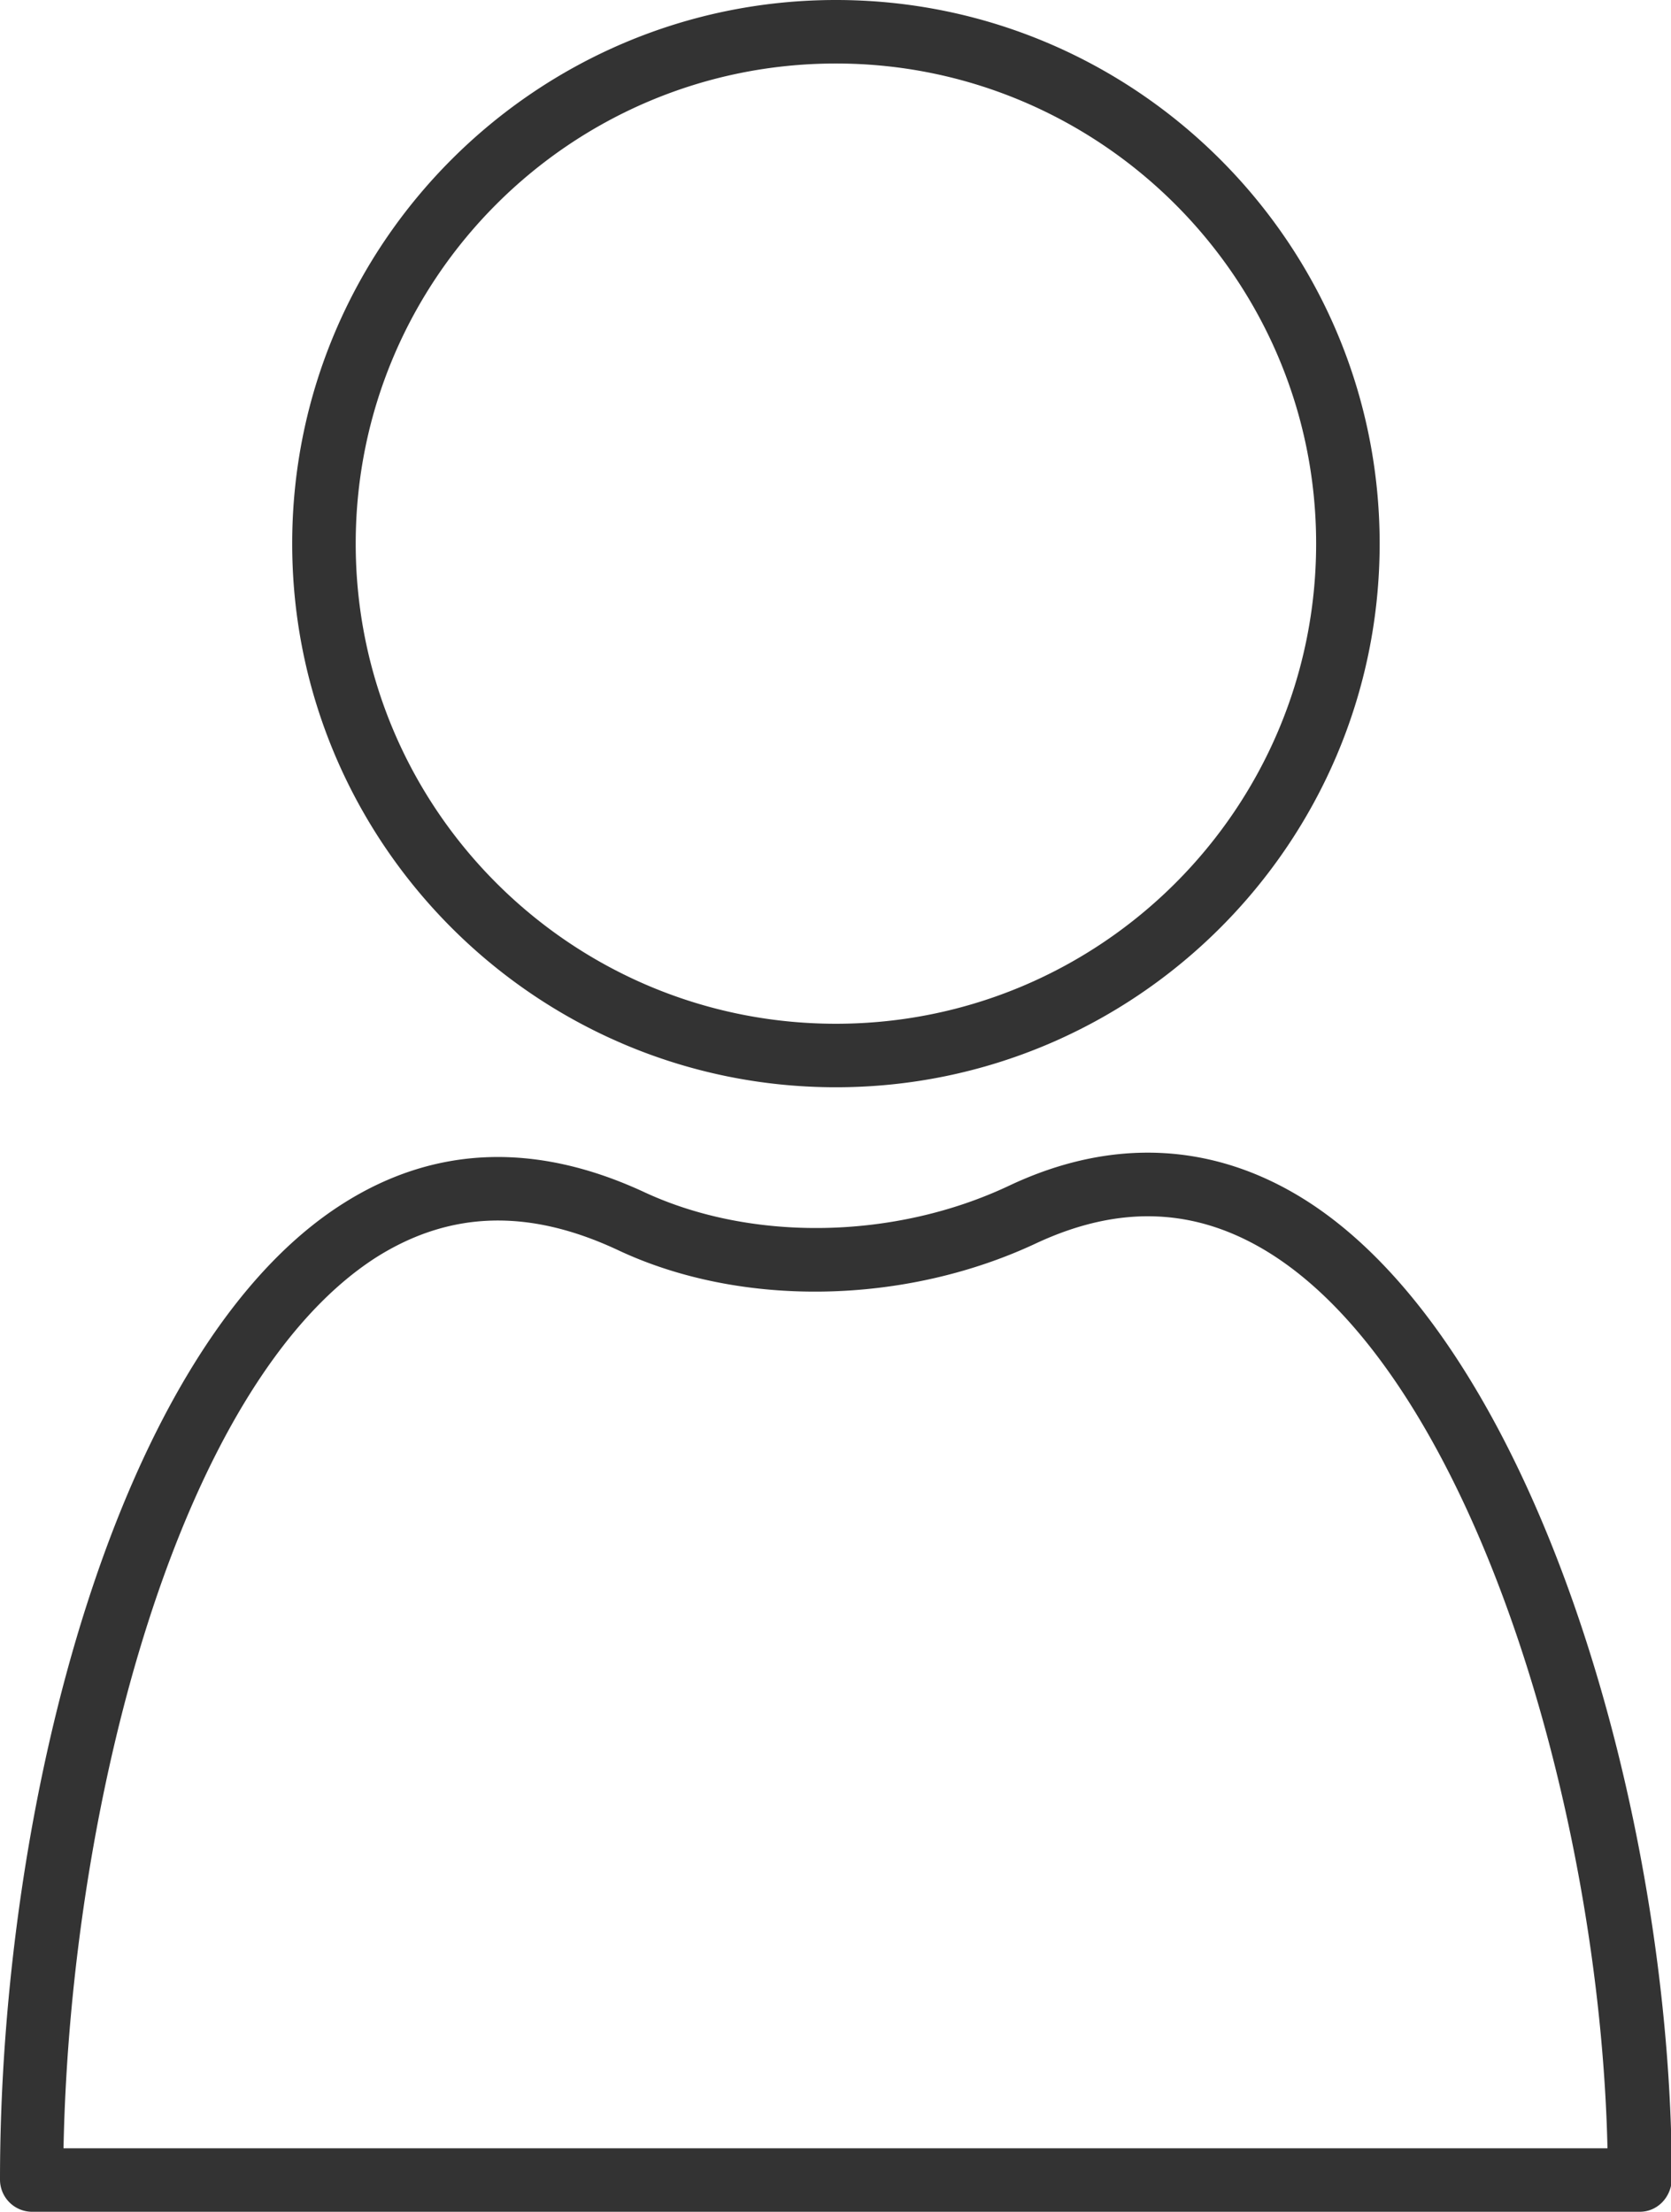 <svg xmlns="http://www.w3.org/2000/svg" viewBox="0 0 19.73 26.12" overflow="visible"><style>.st0{fill:#333}</style><path class="st0" d="M9.87 12.84c-3.54 0-6.42-2.88-6.42-6.42S6.33 0 9.87 0s6.42 2.88 6.42 6.42-2.88 6.42-6.42 6.42zm0-12.09C6.74.75 4.2 3.29 4.2 6.42s2.54 5.67 5.67 5.67 5.67-2.54 5.67-5.67S12.99.75 9.87.75zM19.36 26.12H.38a.38.38 0 0 1-.38-.38c0-4.45 1.39-9.83 4.04-11.52 1.08-.69 2.28-.74 3.57-.14 1.27.59 2.96.56 4.31-.08 1.21-.57 2.41-.51 3.49.17 2.71 1.71 4.33 7.23 4.33 11.57-.01.21-.17.38-.38.38zM.75 25.37h18.23c-.09-4-1.59-9.05-3.97-10.56-.87-.55-1.78-.59-2.77-.13-1.55.73-3.49.77-4.95.08-1.05-.49-1.98-.46-2.85.09C2.12 16.34.83 21.29.75 25.37z"/></svg>

